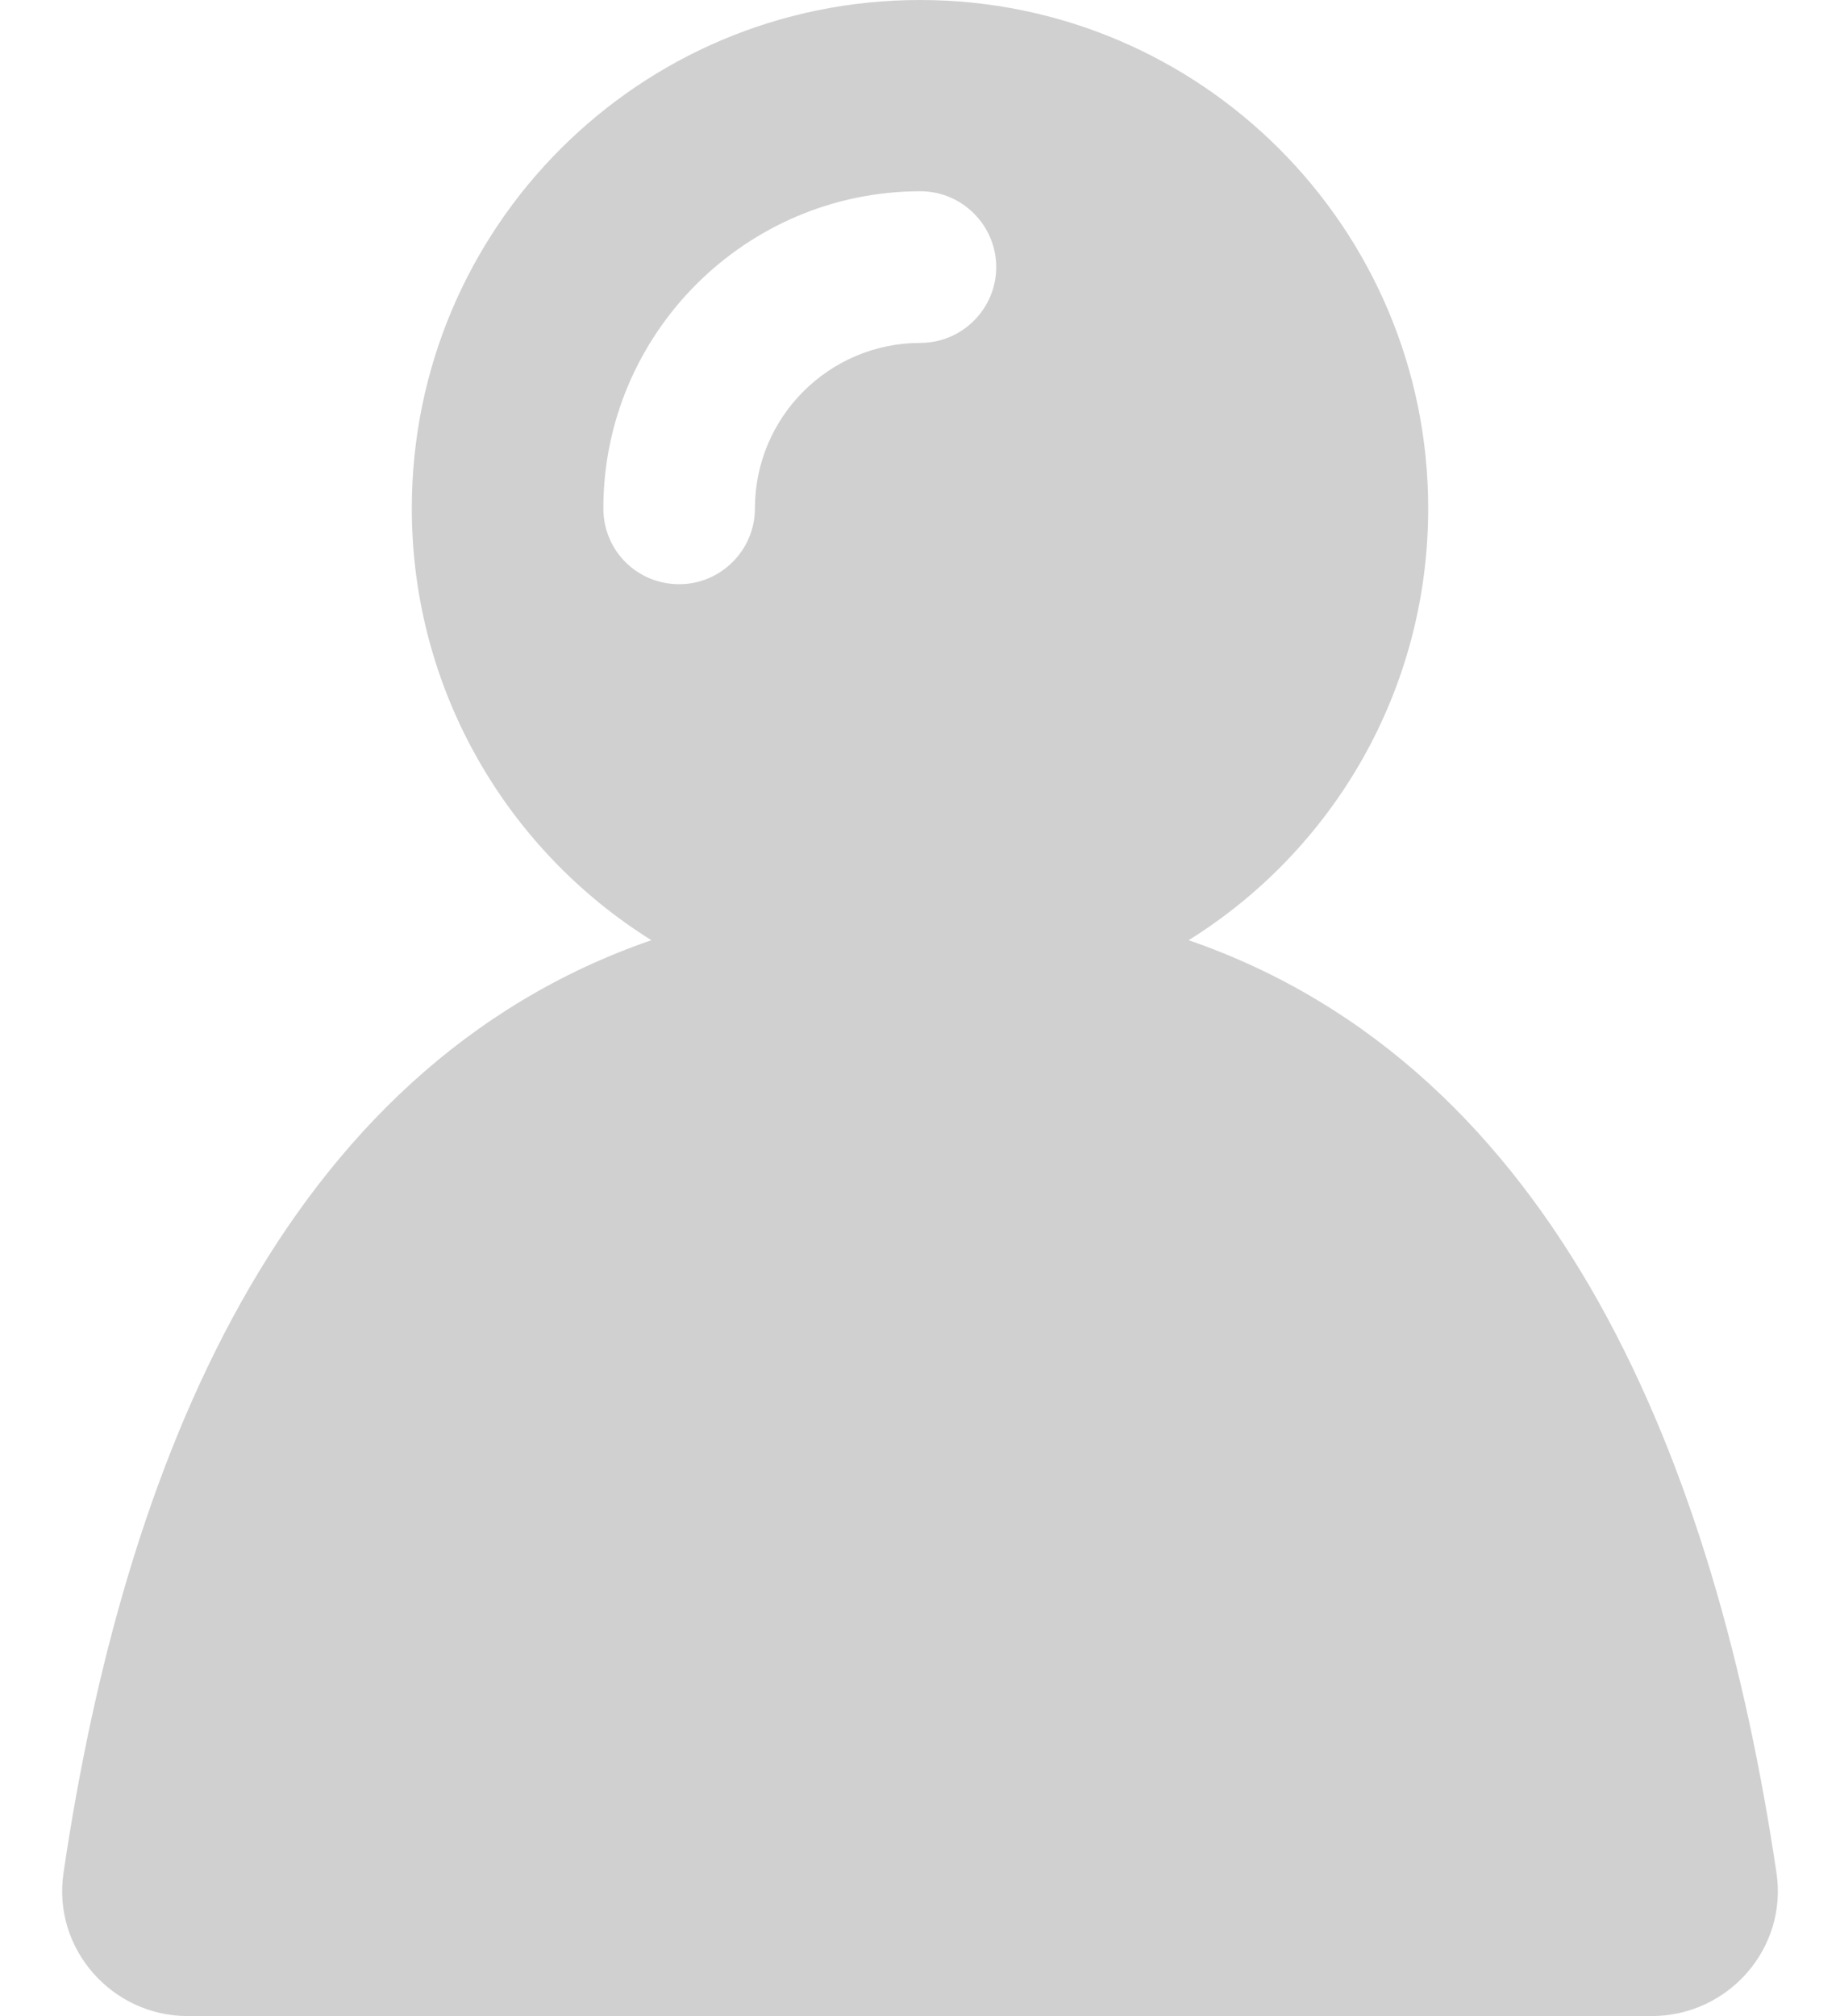 <svg width="21" height="23" viewBox="0 0 21 23" fill="none" xmlns="http://www.w3.org/2000/svg">
<path d="M20.275 21.366C19.588 16.743 17.795 12.187 13.566 10.726C15.21 9.703 16.3 7.881 16.3 5.8C16.3 2.6 13.705 0 10.5 0C7.295 0 4.7 2.595 4.7 5.8C4.7 7.877 5.795 9.703 7.434 10.726C3.205 12.187 1.408 16.743 0.725 21.366C0.596 22.226 1.273 23 2.143 23H18.848C19.727 23 20.404 22.226 20.275 21.366ZM6.886 5.8C6.886 3.806 8.51 2.182 10.505 2.182C10.981 2.182 11.37 2.571 11.37 3.047C11.37 3.523 10.981 3.912 10.505 3.912C9.462 3.912 8.616 4.758 8.616 5.8C8.616 6.276 8.227 6.665 7.751 6.665C7.271 6.665 6.886 6.281 6.886 5.8Z" fill="#C4C4C4" fill-opacity="0.8"/>
</svg>

